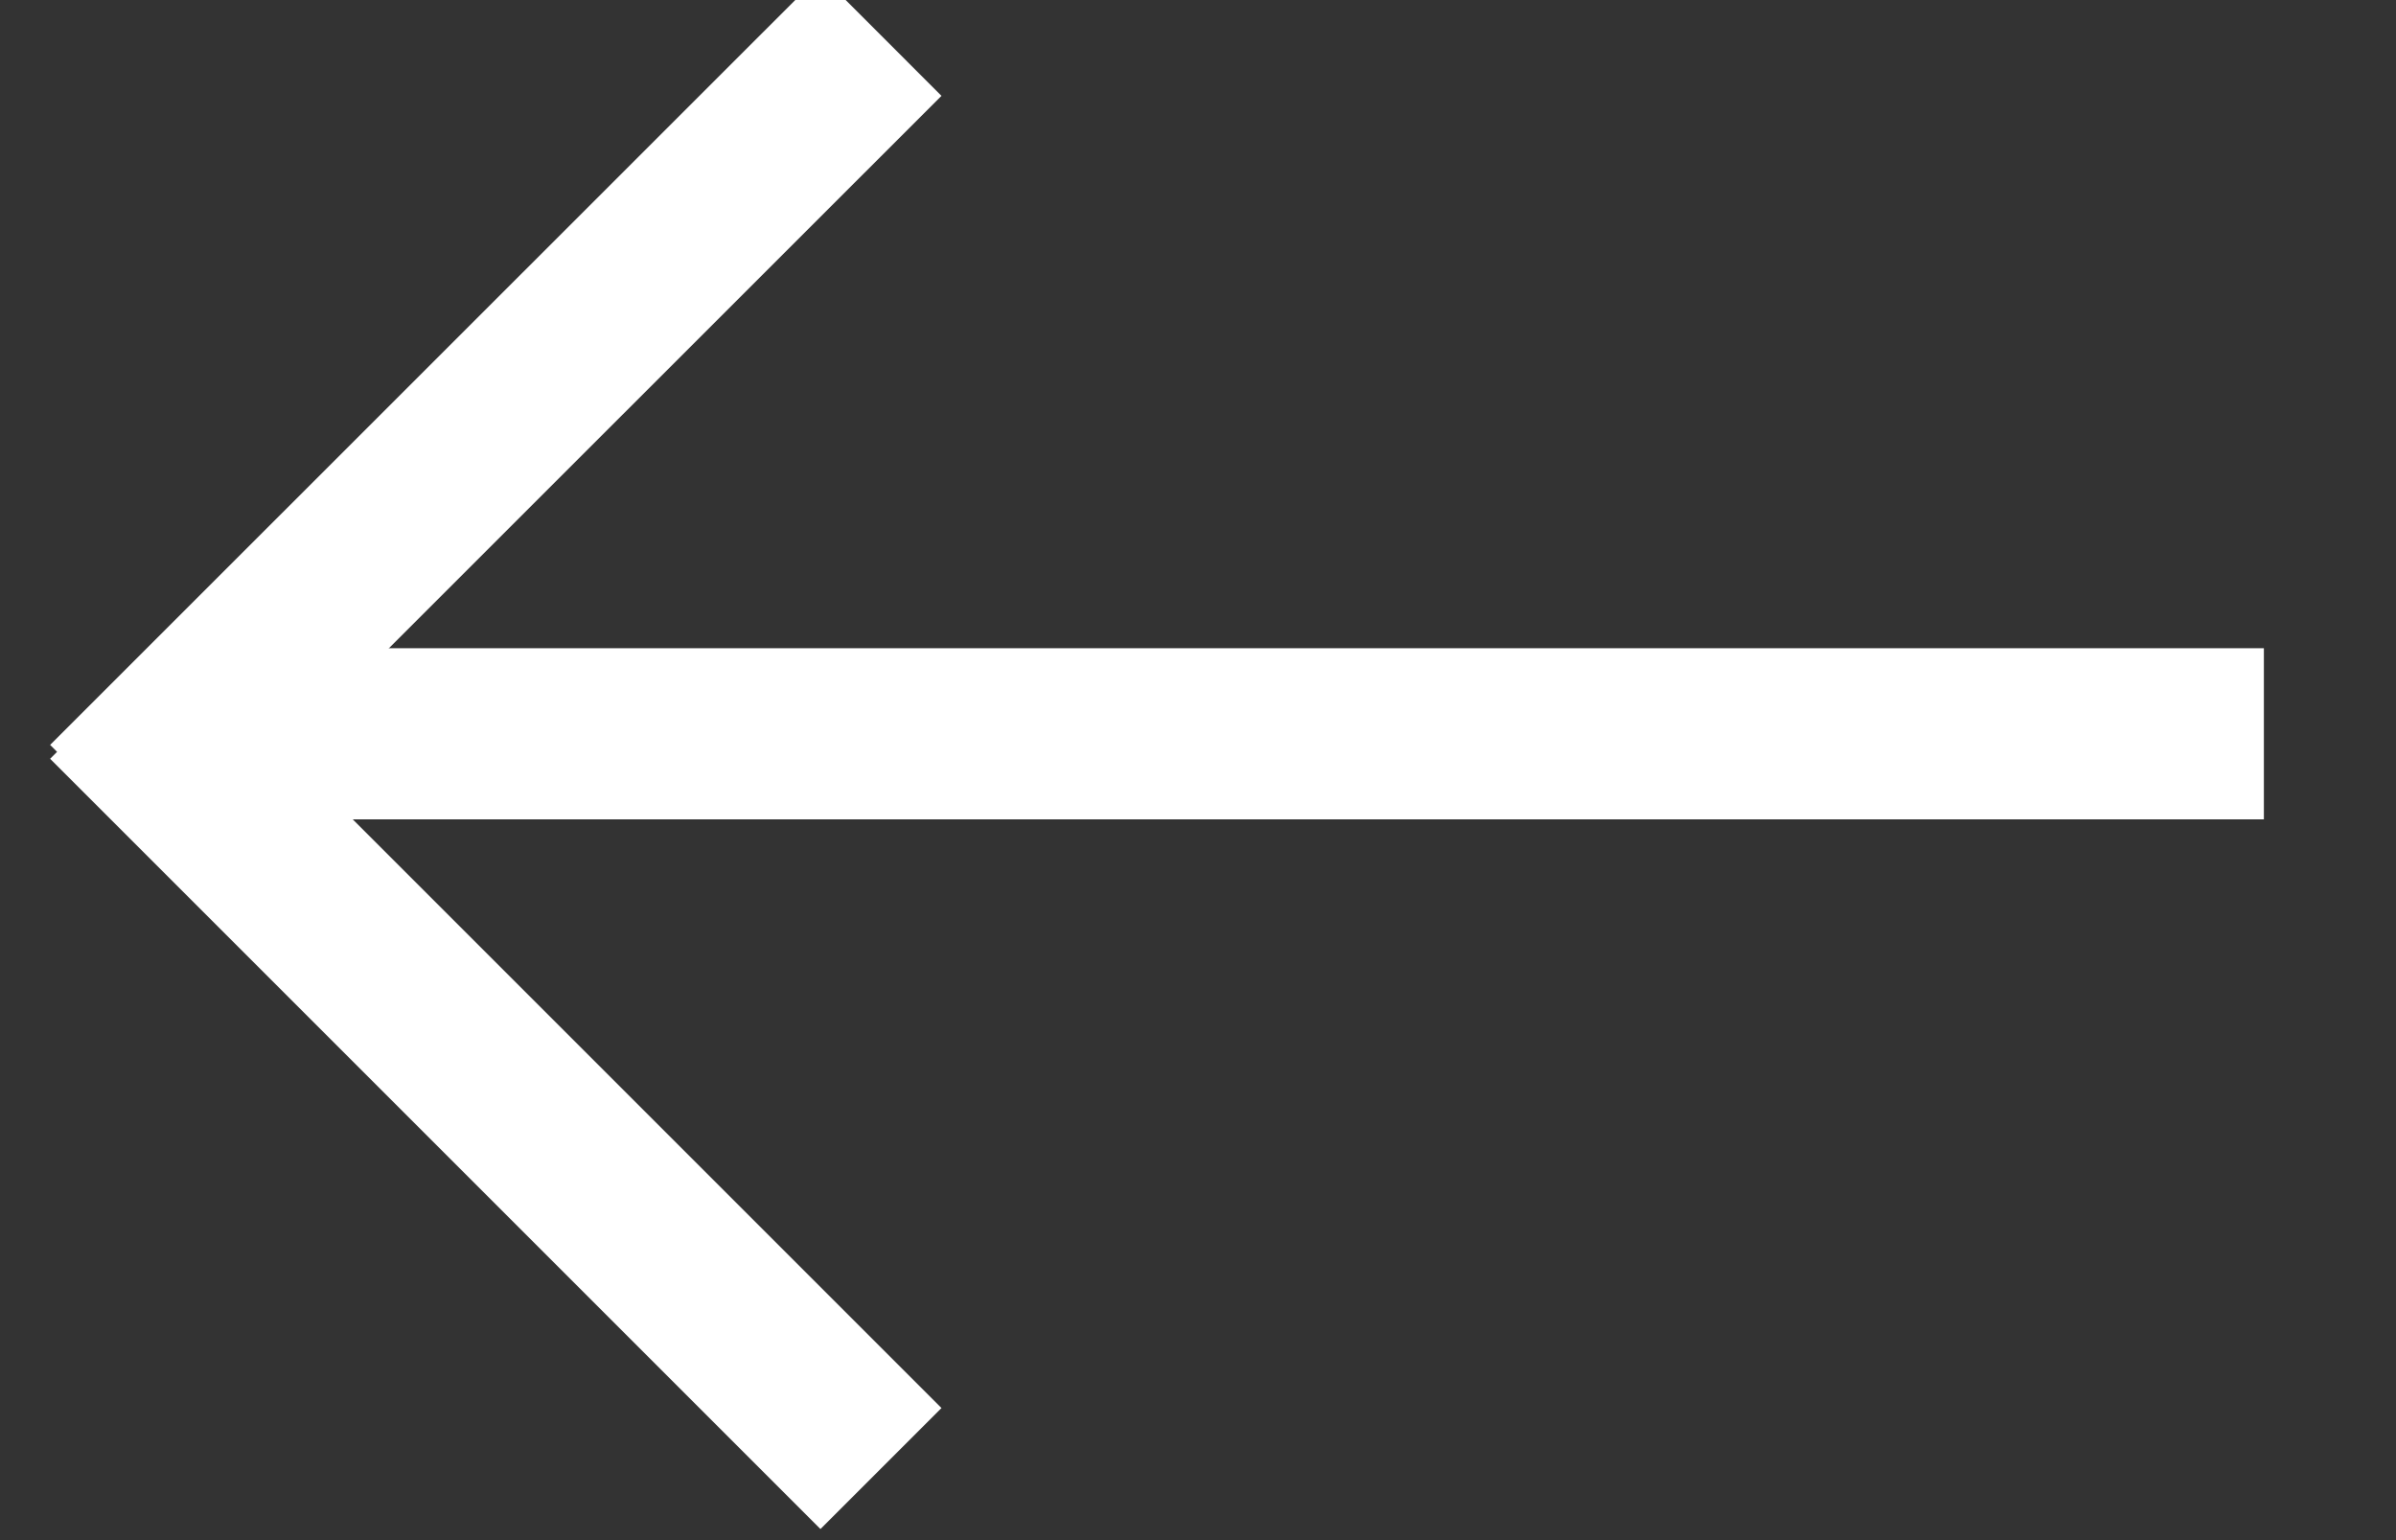 <svg xmlns="http://www.w3.org/2000/svg" width="14" height="9" viewBox="0 0 14 9"><rect x="0" y="0" width="14" height="9" fill="#333333" stroke="none"/><g><g><g><g><path fill="none" stroke="#fff" stroke-linecap="square" stroke-miterlimit="50" d="M4.794.56L1 4.353"/></g><g><path fill="none" stroke="#fff" stroke-linecap="square" stroke-miterlimit="50" d="M4.794 8.228L1 4.434"/></g></g><g><path fill="none" stroke="#fff" stroke-linecap="square" stroke-miterlimit="50" d="M12.728 4.288h-11"/></g></g></g></svg>